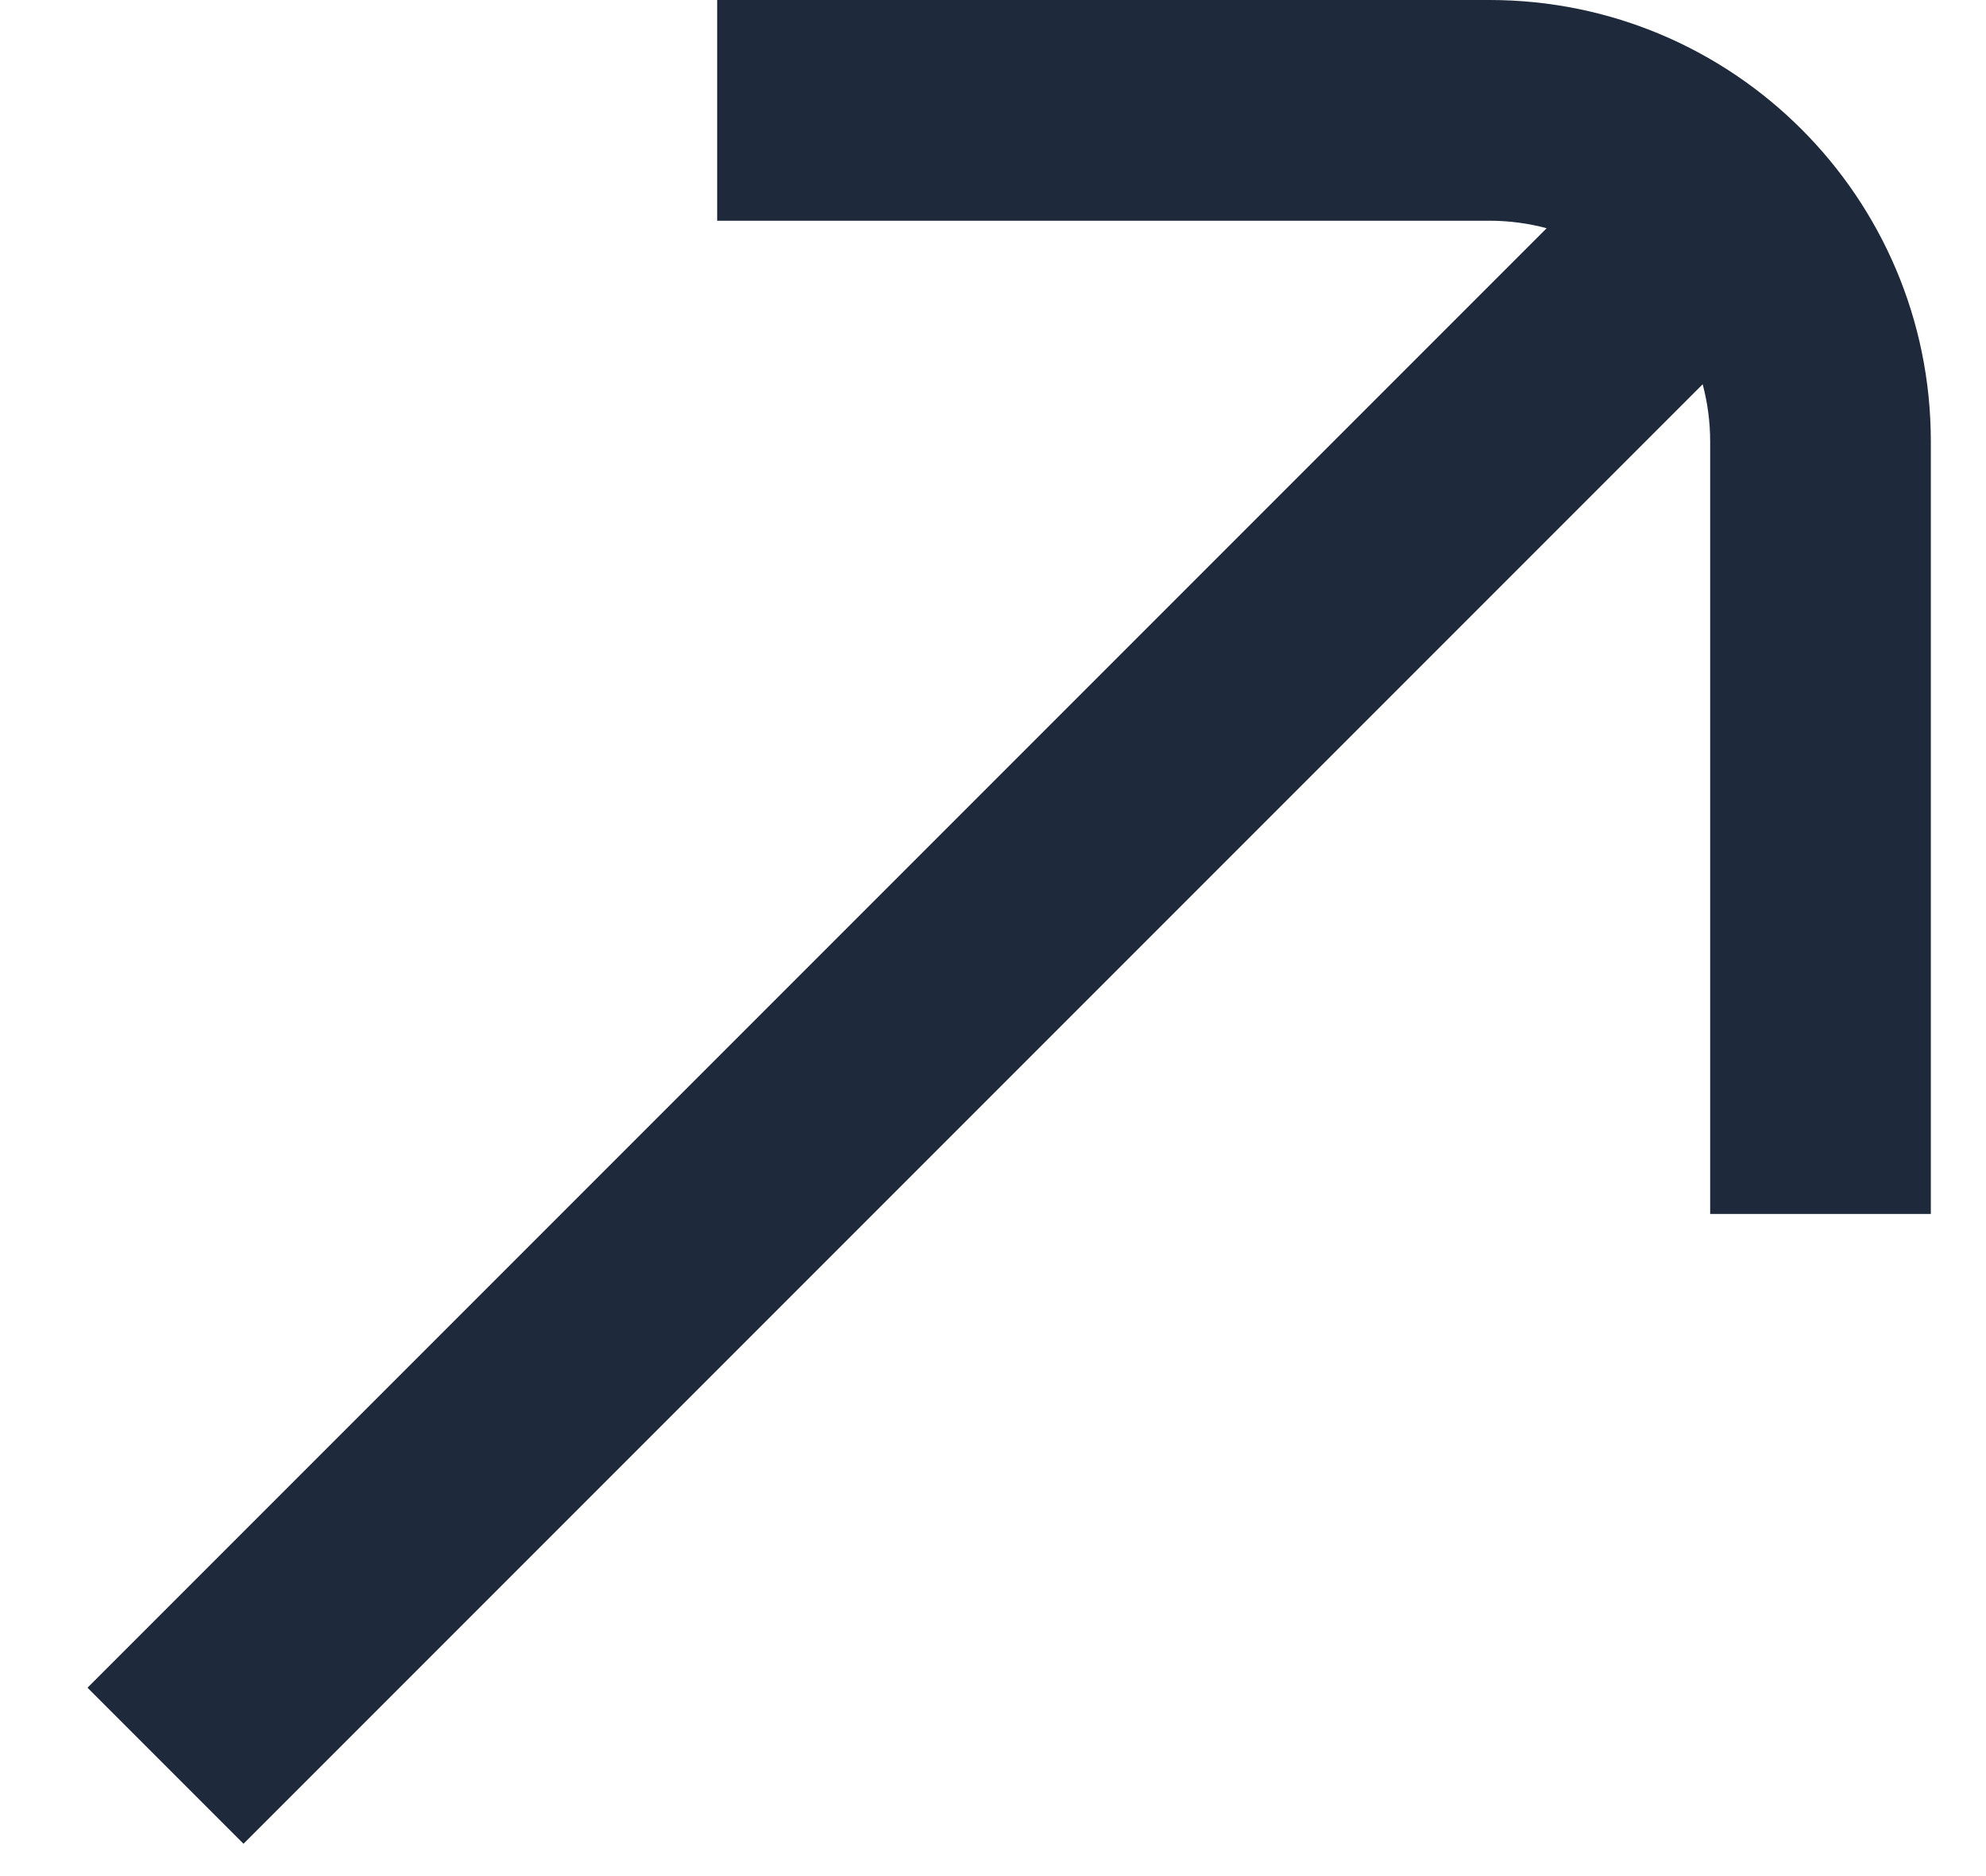<svg width="18" height="17" viewBox="0 0 18 17" fill="none" xmlns="http://www.w3.org/2000/svg">
<path d="M13.5 2L6.5 2V0H13.5C15.709 0 17.5 1.791 17.5 4V11H15.5V4C15.5 3.821 15.476 3.647 15.432 3.482L2.207 16.707L0.793 15.293L14.018 2.068C13.853 2.024 13.679 2 13.5 2Z" fill="#1E293B"/>
</svg>
